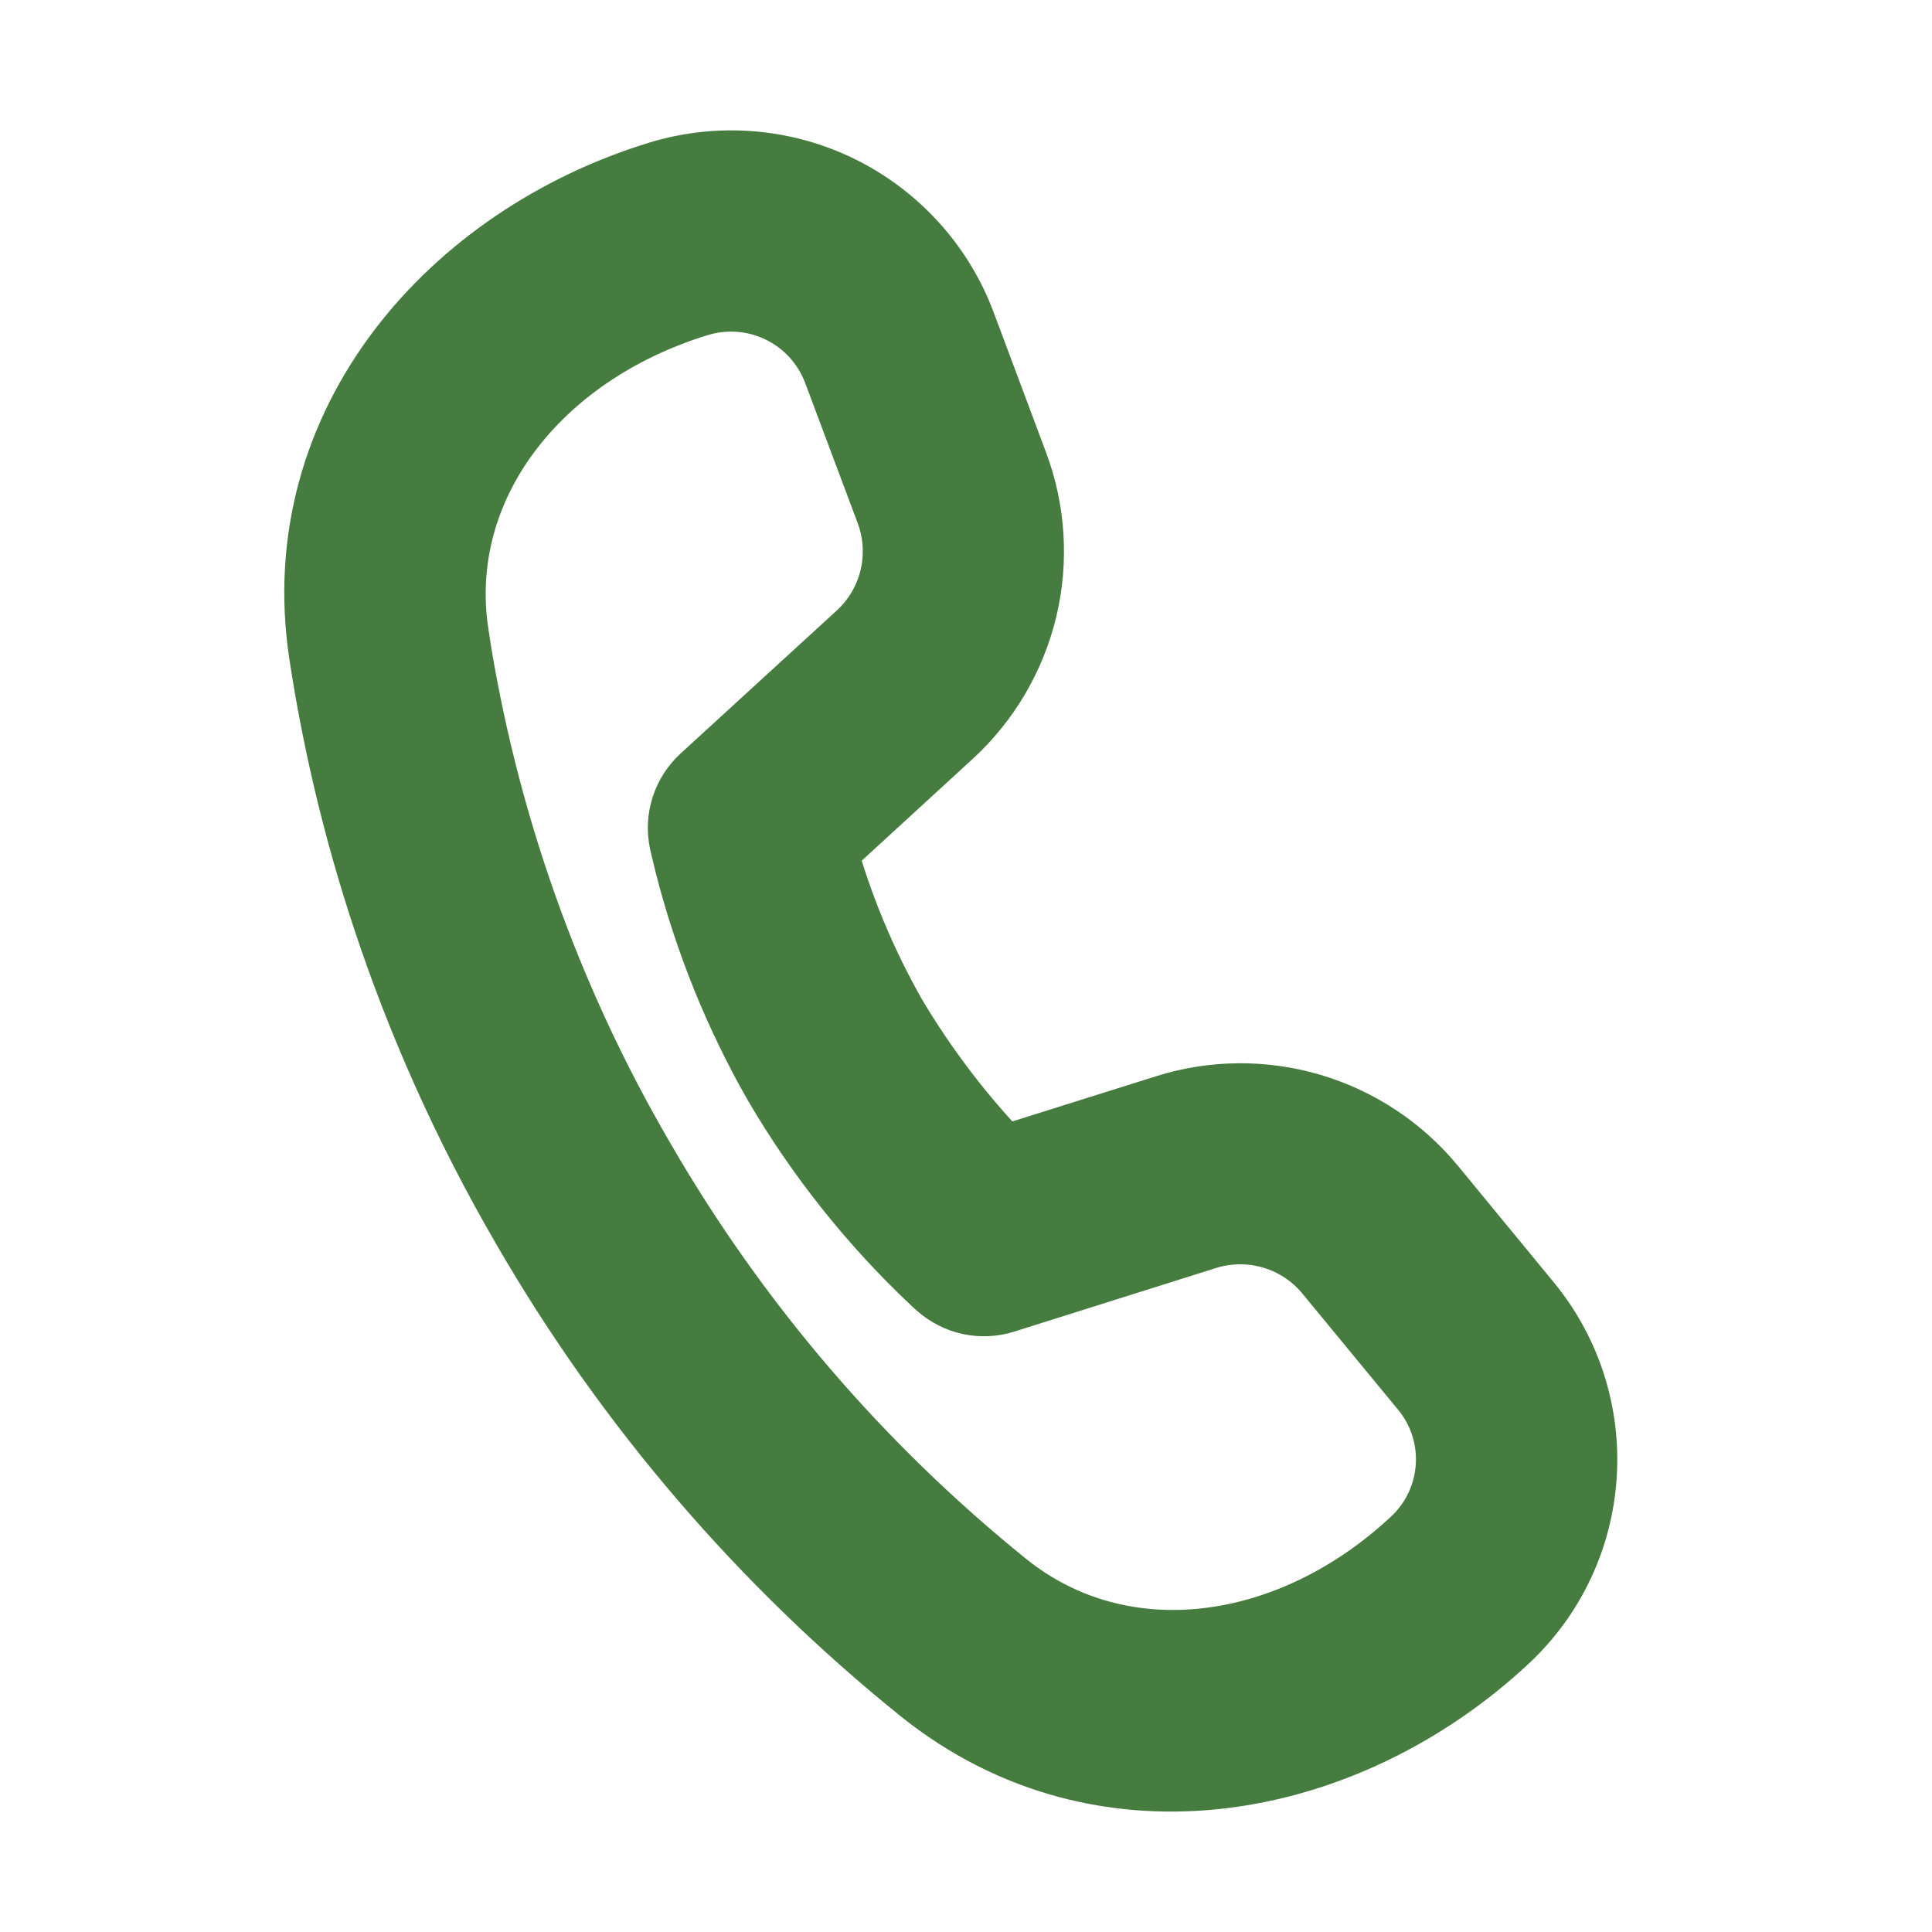 <svg width="24" height="24" viewBox="0 0 24 24" fill="none" xmlns="http://www.w3.org/2000/svg"><path d="M5.572 7.887C5.286 6 6.616 4.305 8.649 3.684C9.01 3.574 9.399 3.605 9.737 3.772C10.075 3.938 10.337 4.228 10.47 4.581L11.122 6.321C11.227 6.601 11.246 6.906 11.177 7.197C11.107 7.487 10.953 7.751 10.732 7.953L8.791 9.73C8.696 9.818 8.624 9.929 8.584 10.053C8.544 10.177 8.537 10.308 8.563 10.435L8.581 10.514L8.628 10.709C8.869 11.656 9.237 12.567 9.721 13.416C10.249 14.319 10.904 15.14 11.665 15.857L11.725 15.911C11.822 15.996 11.94 16.056 12.066 16.083C12.193 16.11 12.325 16.104 12.448 16.065L14.958 15.274C15.243 15.185 15.549 15.183 15.835 15.268C16.122 15.353 16.376 15.522 16.566 15.753L17.754 17.195C18.249 17.794 18.189 18.677 17.62 19.206C16.065 20.657 13.926 20.953 12.438 19.758C10.614 18.287 9.076 16.492 7.902 14.464C6.718 12.438 5.927 10.207 5.571 7.887H5.572ZM10.137 10.534L11.745 9.059C12.186 8.654 12.495 8.128 12.635 7.546C12.774 6.964 12.736 6.354 12.526 5.795L11.875 4.054C11.609 3.344 11.081 2.762 10.401 2.426C9.72 2.091 8.937 2.028 8.211 2.25C5.686 3.022 3.66 5.286 4.089 8.114C4.389 10.088 5.08 12.598 6.606 15.22C7.873 17.407 9.532 19.342 11.499 20.928C13.731 22.721 16.71 22.108 18.645 20.305C19.794 19.235 19.911 17.456 18.913 16.244L17.725 14.8C17.345 14.339 16.836 14.002 16.263 13.832C15.69 13.662 15.079 13.667 14.509 13.847L12.426 14.502C11.888 13.947 11.417 13.332 11.022 12.668C10.64 11.996 10.343 11.28 10.137 10.536V10.534Z" fill="#467C3F" stroke="#467C3F"/></svg>